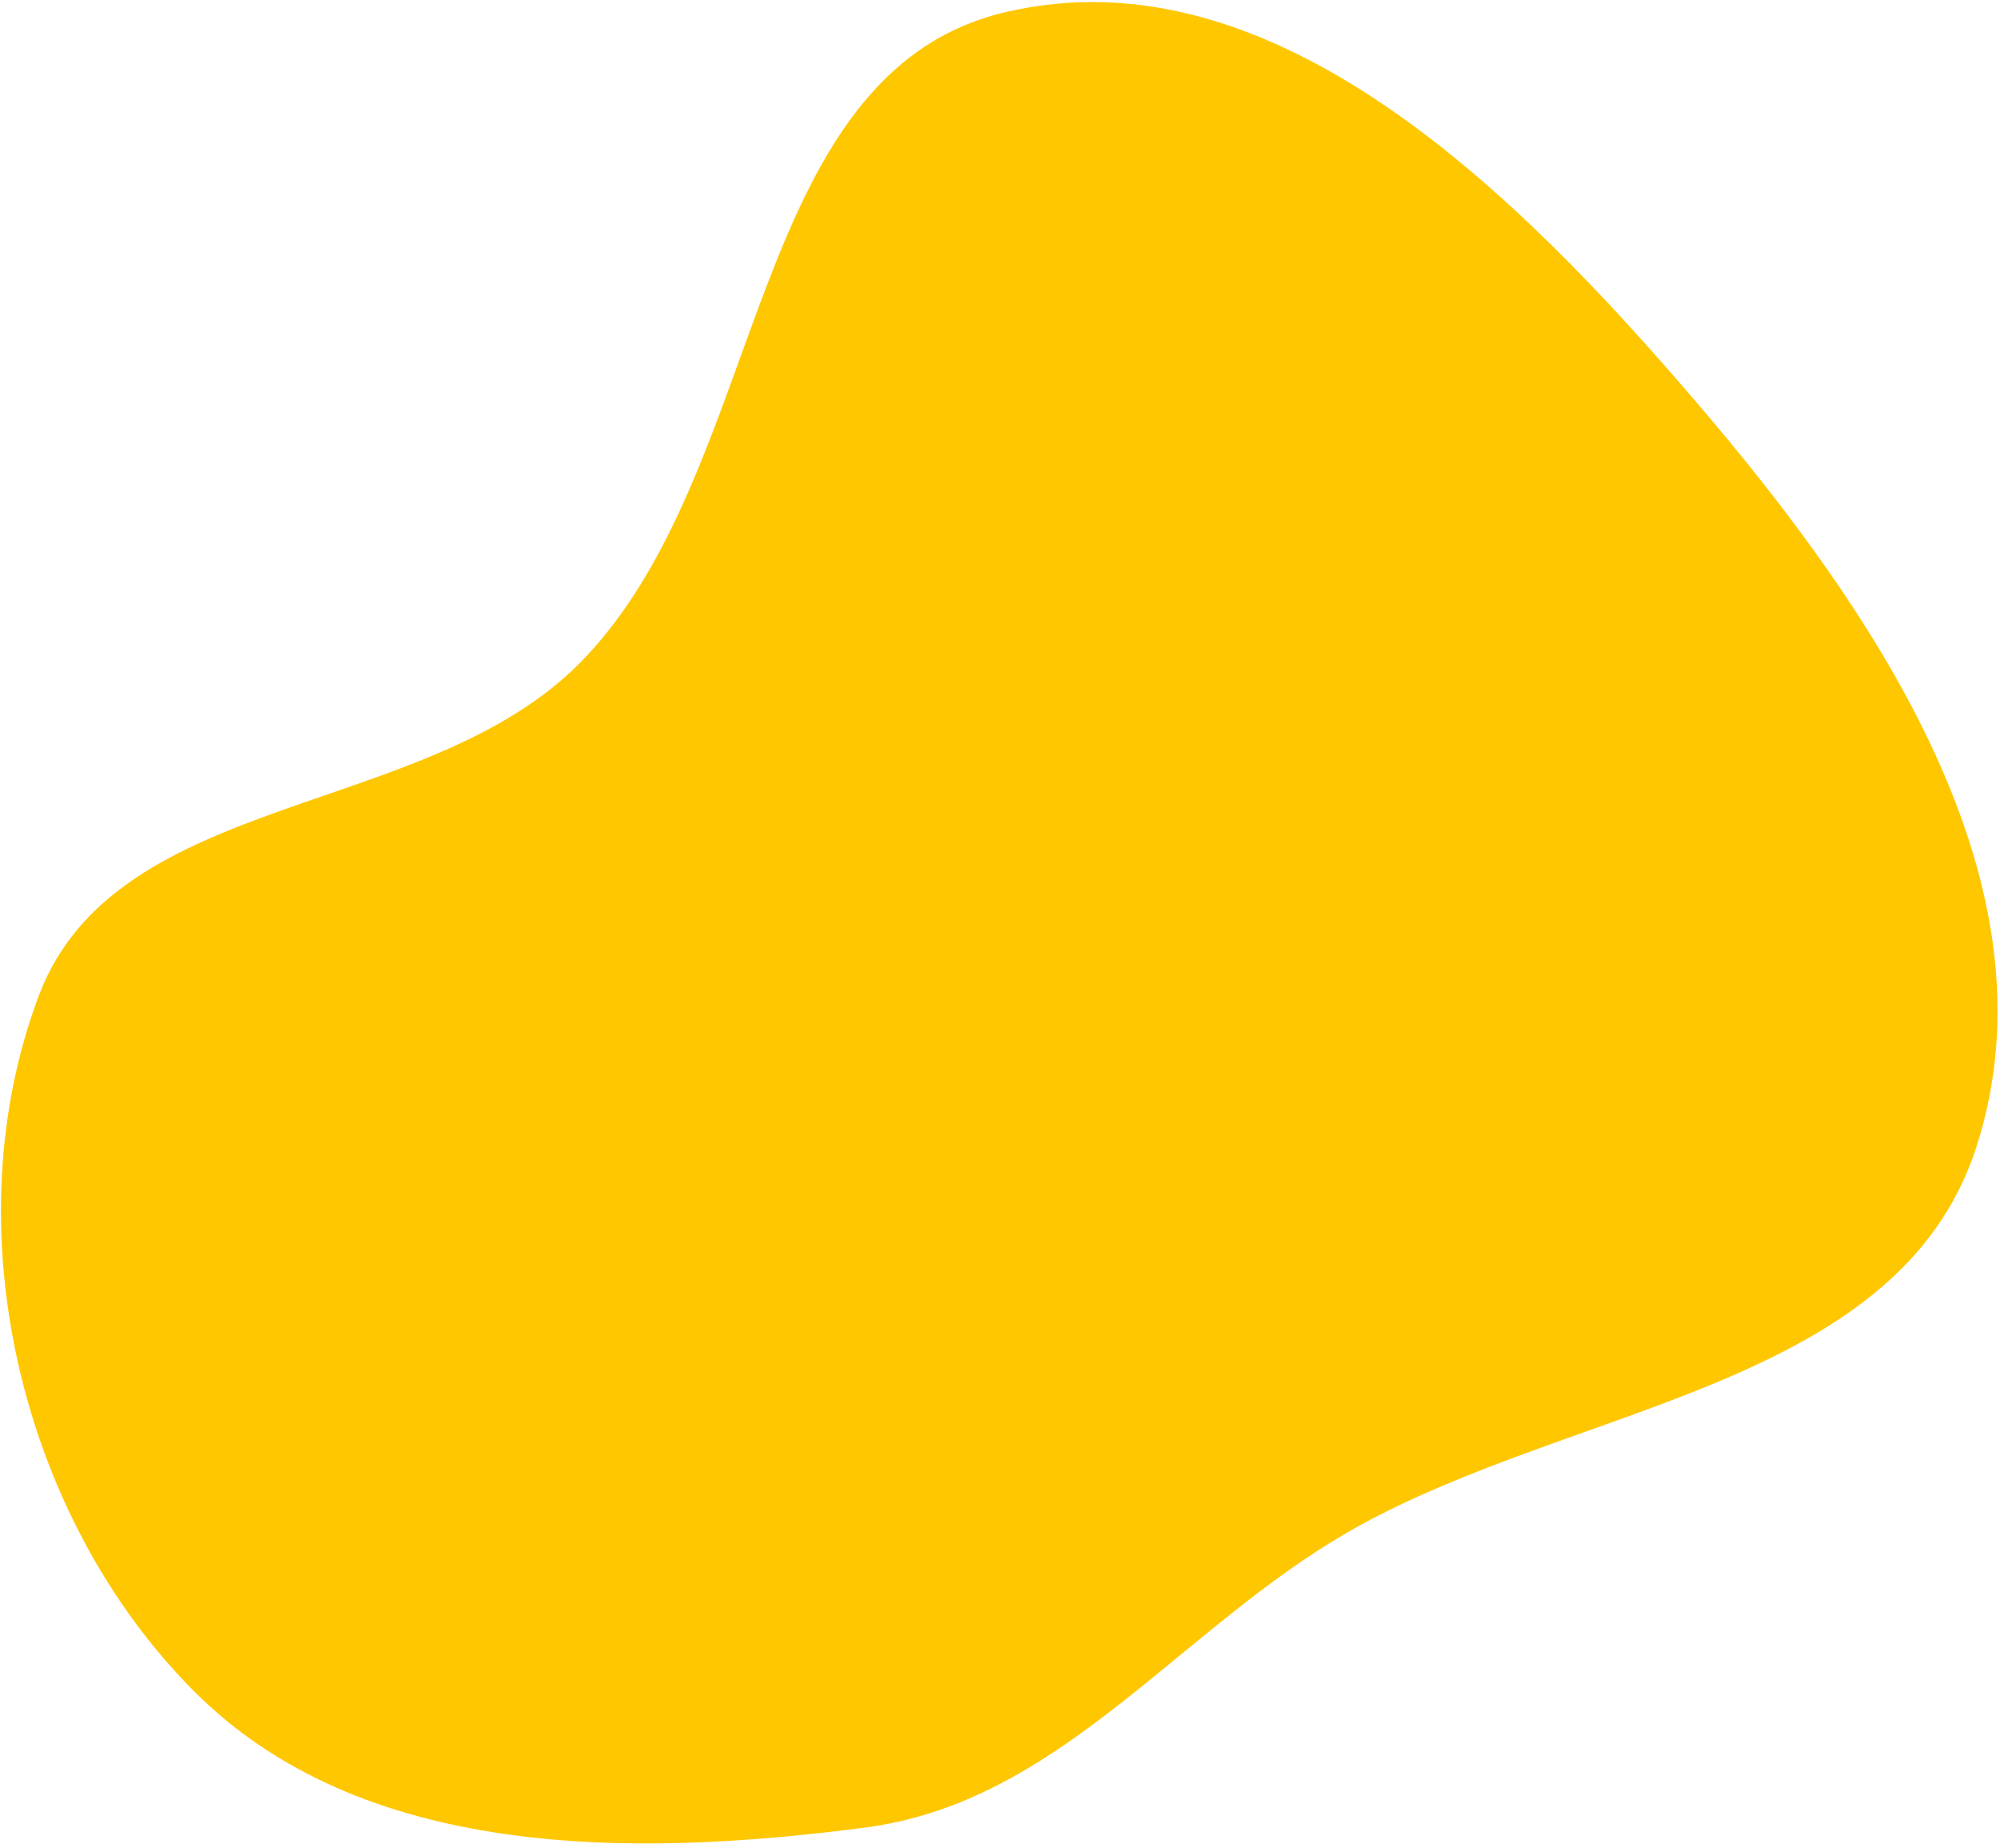 <svg width="211" height="195" viewBox="0 0 211 195" fill="none" xmlns="http://www.w3.org/2000/svg">
<path d="M106.183 1.255C134.46 -5.304 160.198 20.489 179.066 42.548C197.925 64.596 217.391 93.286 208.539 120.916C200.114 147.214 164.151 148.147 140.612 162.584C123.538 173.056 111.195 190.189 91.336 192.798C66.472 196.064 38.102 196.153 20.417 178.372C2.066 159.92 -5.08 129.425 4.085 105.068C12.277 83.299 44.932 86.459 61.242 69.876C81.173 49.61 78.494 7.677 106.183 1.255Z" fill="#FFC700"/>
</svg>
